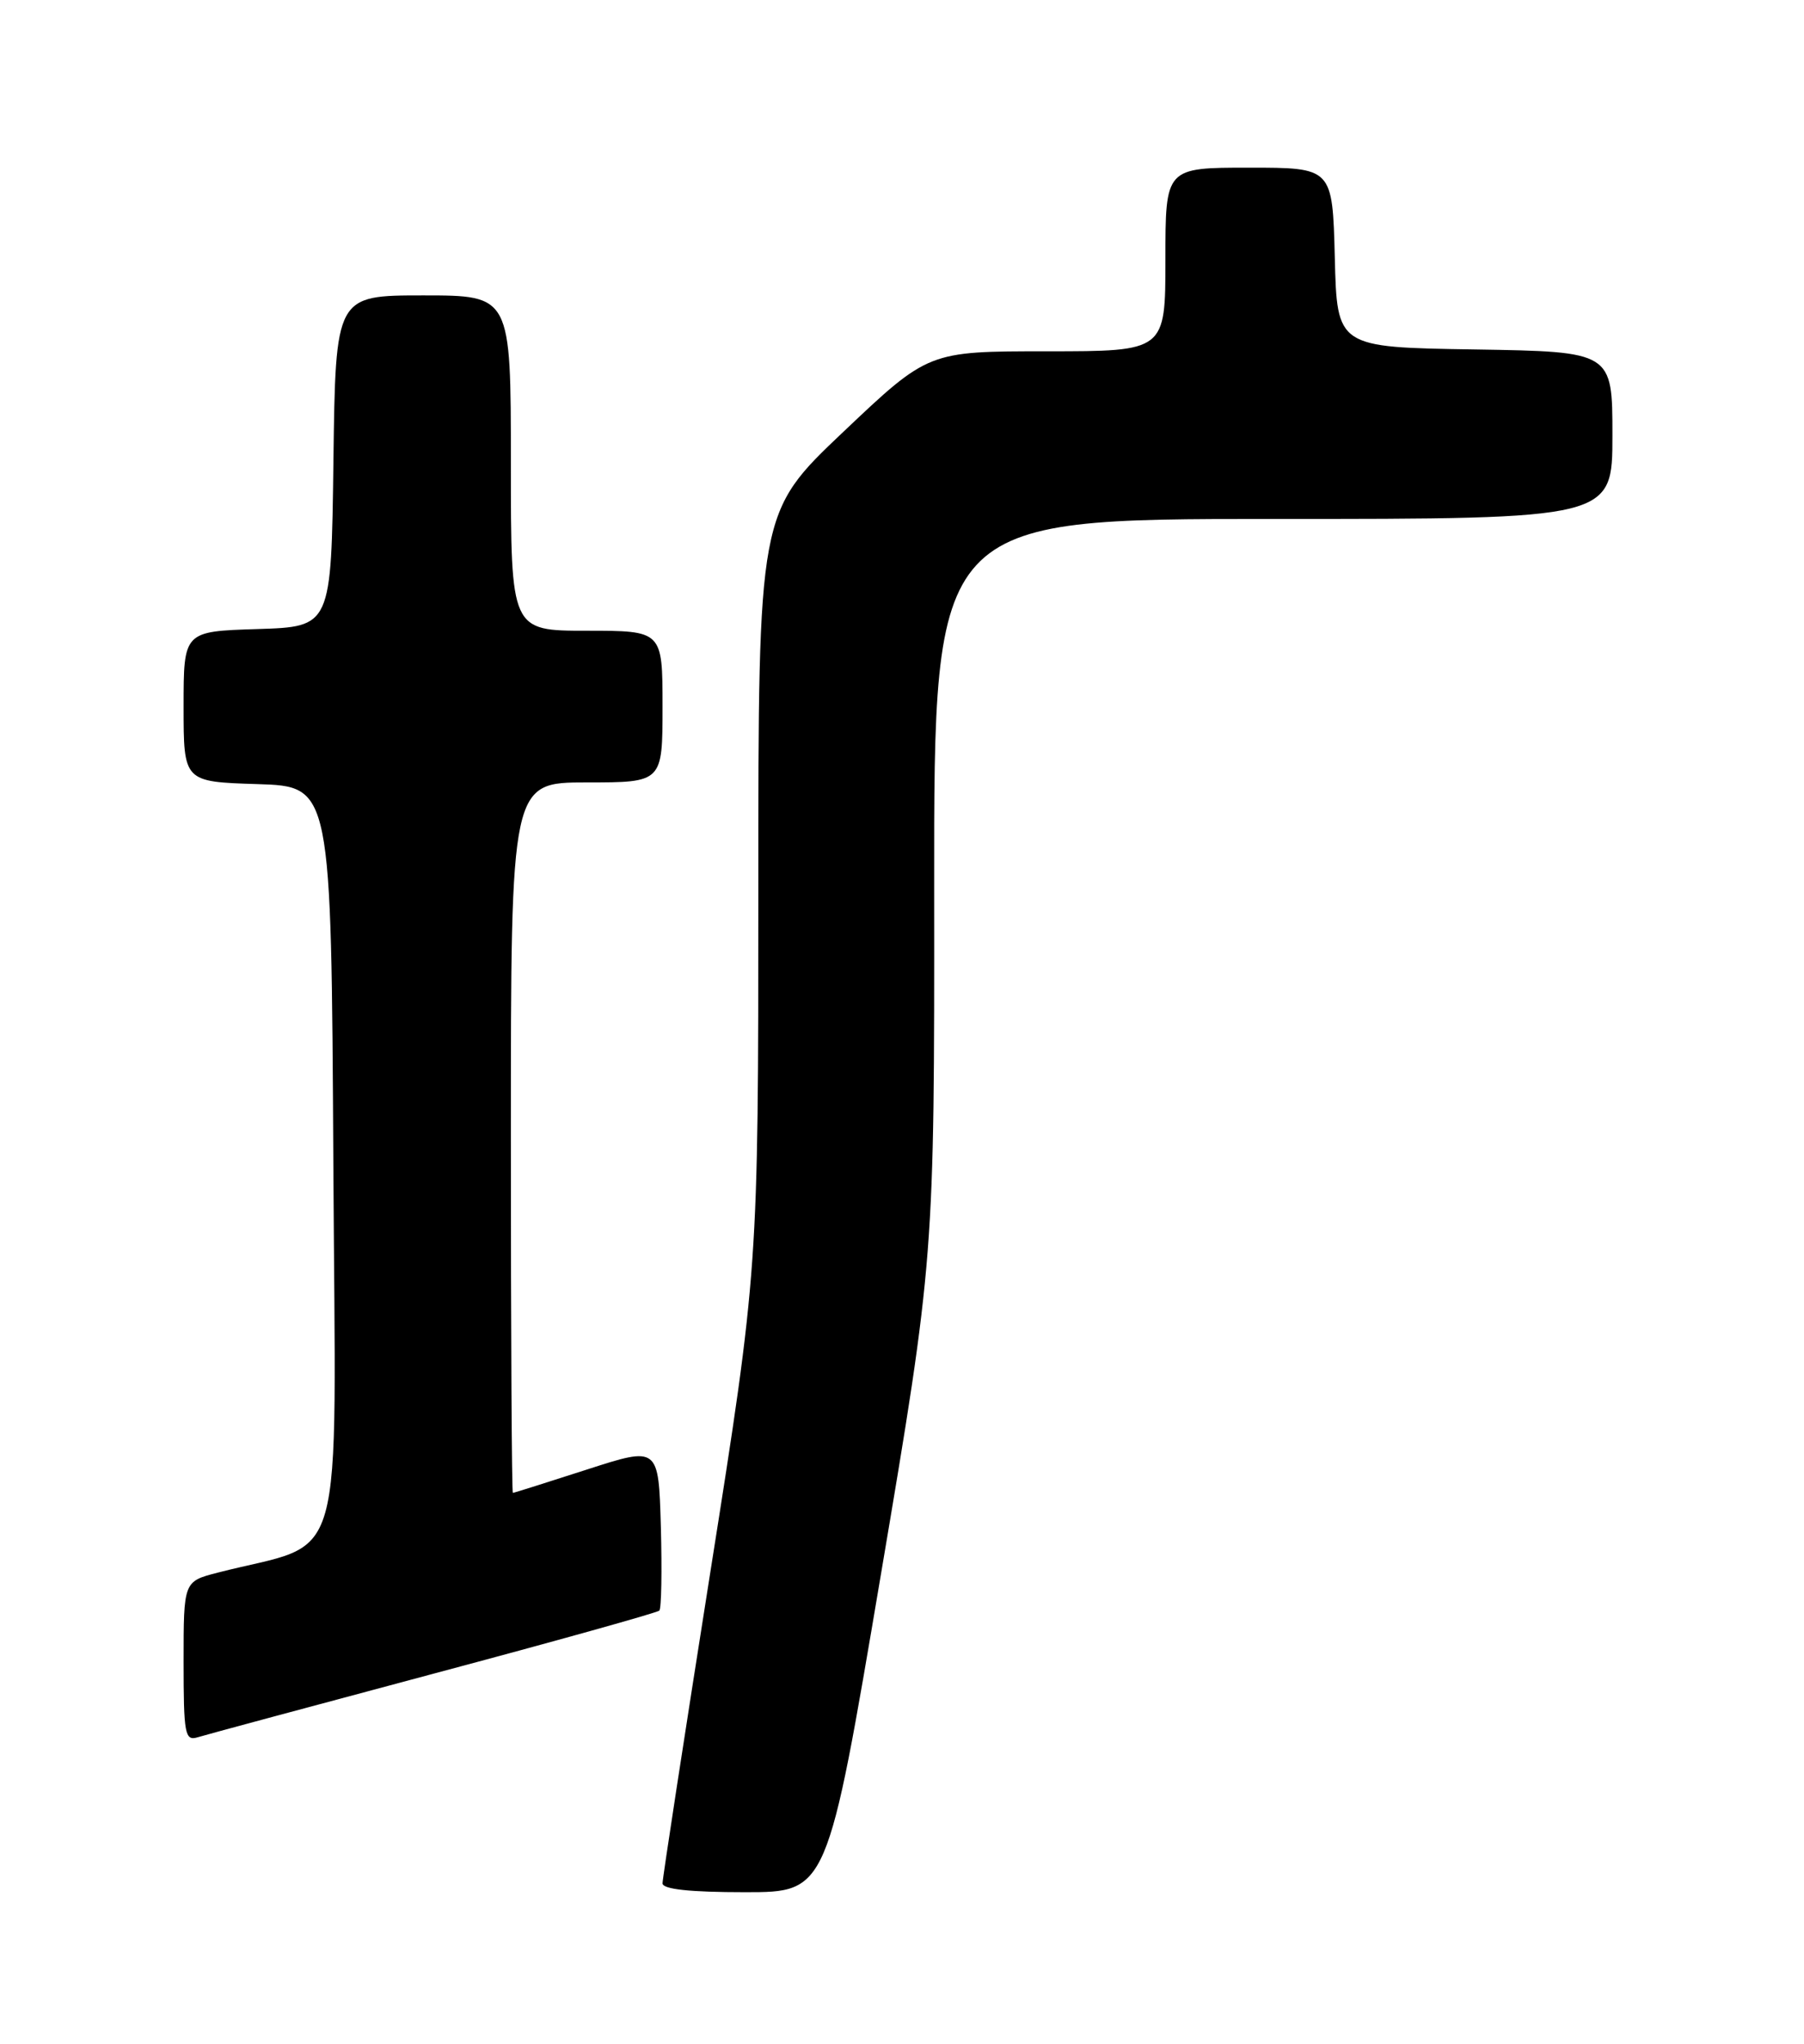 <?xml version="1.0" encoding="UTF-8" standalone="no"?>
<!DOCTYPE svg PUBLIC "-//W3C//DTD SVG 1.1//EN" "http://www.w3.org/Graphics/SVG/1.1/DTD/svg11.dtd" >
<svg xmlns="http://www.w3.org/2000/svg" xmlns:xlink="http://www.w3.org/1999/xlink" version="1.1" viewBox="0 0 226 256">
 <g >
 <path fill="currentColor"
d=" M 110.35 197.25 C 117.06 157.50 117.06 157.50 117.03 111.25 C 117.00 65.00 117.00 65.00 159.50 65.00 C 202.00 65.00 202.00 65.00 202.00 54.52 C 202.00 44.05 202.00 44.05 184.75 43.77 C 167.50 43.50 167.50 43.50 167.22 32.25 C 166.93 21.00 166.93 21.00 156.47 21.00 C 146.00 21.00 146.00 21.00 146.00 32.50 C 146.00 44.00 146.00 44.00 131.15 44.00 C 116.30 44.00 116.30 44.00 105.65 54.09 C 95.00 64.18 95.00 64.18 95.00 111.53 C 95.00 158.89 95.00 158.89 89.00 196.84 C 85.70 217.71 83.00 235.28 83.00 235.89 C 83.00 236.63 86.44 237.00 93.32 237.00 C 103.64 237.00 103.64 237.00 110.35 197.25 Z  M 54.31 209.63 C 69.61 205.55 82.34 201.99 82.60 201.73 C 82.86 201.47 82.94 196.74 82.79 191.21 C 82.50 181.16 82.50 181.16 73.50 184.07 C 68.55 185.67 64.39 186.98 64.25 186.99 C 64.11 186.99 64.00 166.98 64.00 142.50 C 64.00 98.00 64.00 98.00 73.50 98.00 C 83.00 98.00 83.00 98.00 83.00 88.50 C 83.00 79.00 83.00 79.00 73.50 79.00 C 64.00 79.00 64.00 79.00 64.00 58.00 C 64.00 37.00 64.00 37.00 53.02 37.00 C 42.04 37.00 42.04 37.00 41.77 57.75 C 41.50 78.50 41.50 78.50 32.25 78.79 C 23.00 79.08 23.00 79.08 23.00 88.50 C 23.00 97.92 23.00 97.92 32.25 98.21 C 41.50 98.50 41.50 98.50 41.76 145.72 C 42.05 198.24 43.59 192.78 27.25 196.98 C 23.00 198.08 23.00 198.08 23.00 208.11 C 23.00 217.20 23.16 218.08 24.75 217.60 C 25.71 217.30 39.02 213.72 54.31 209.63 Z "/>
</g>
</svg>